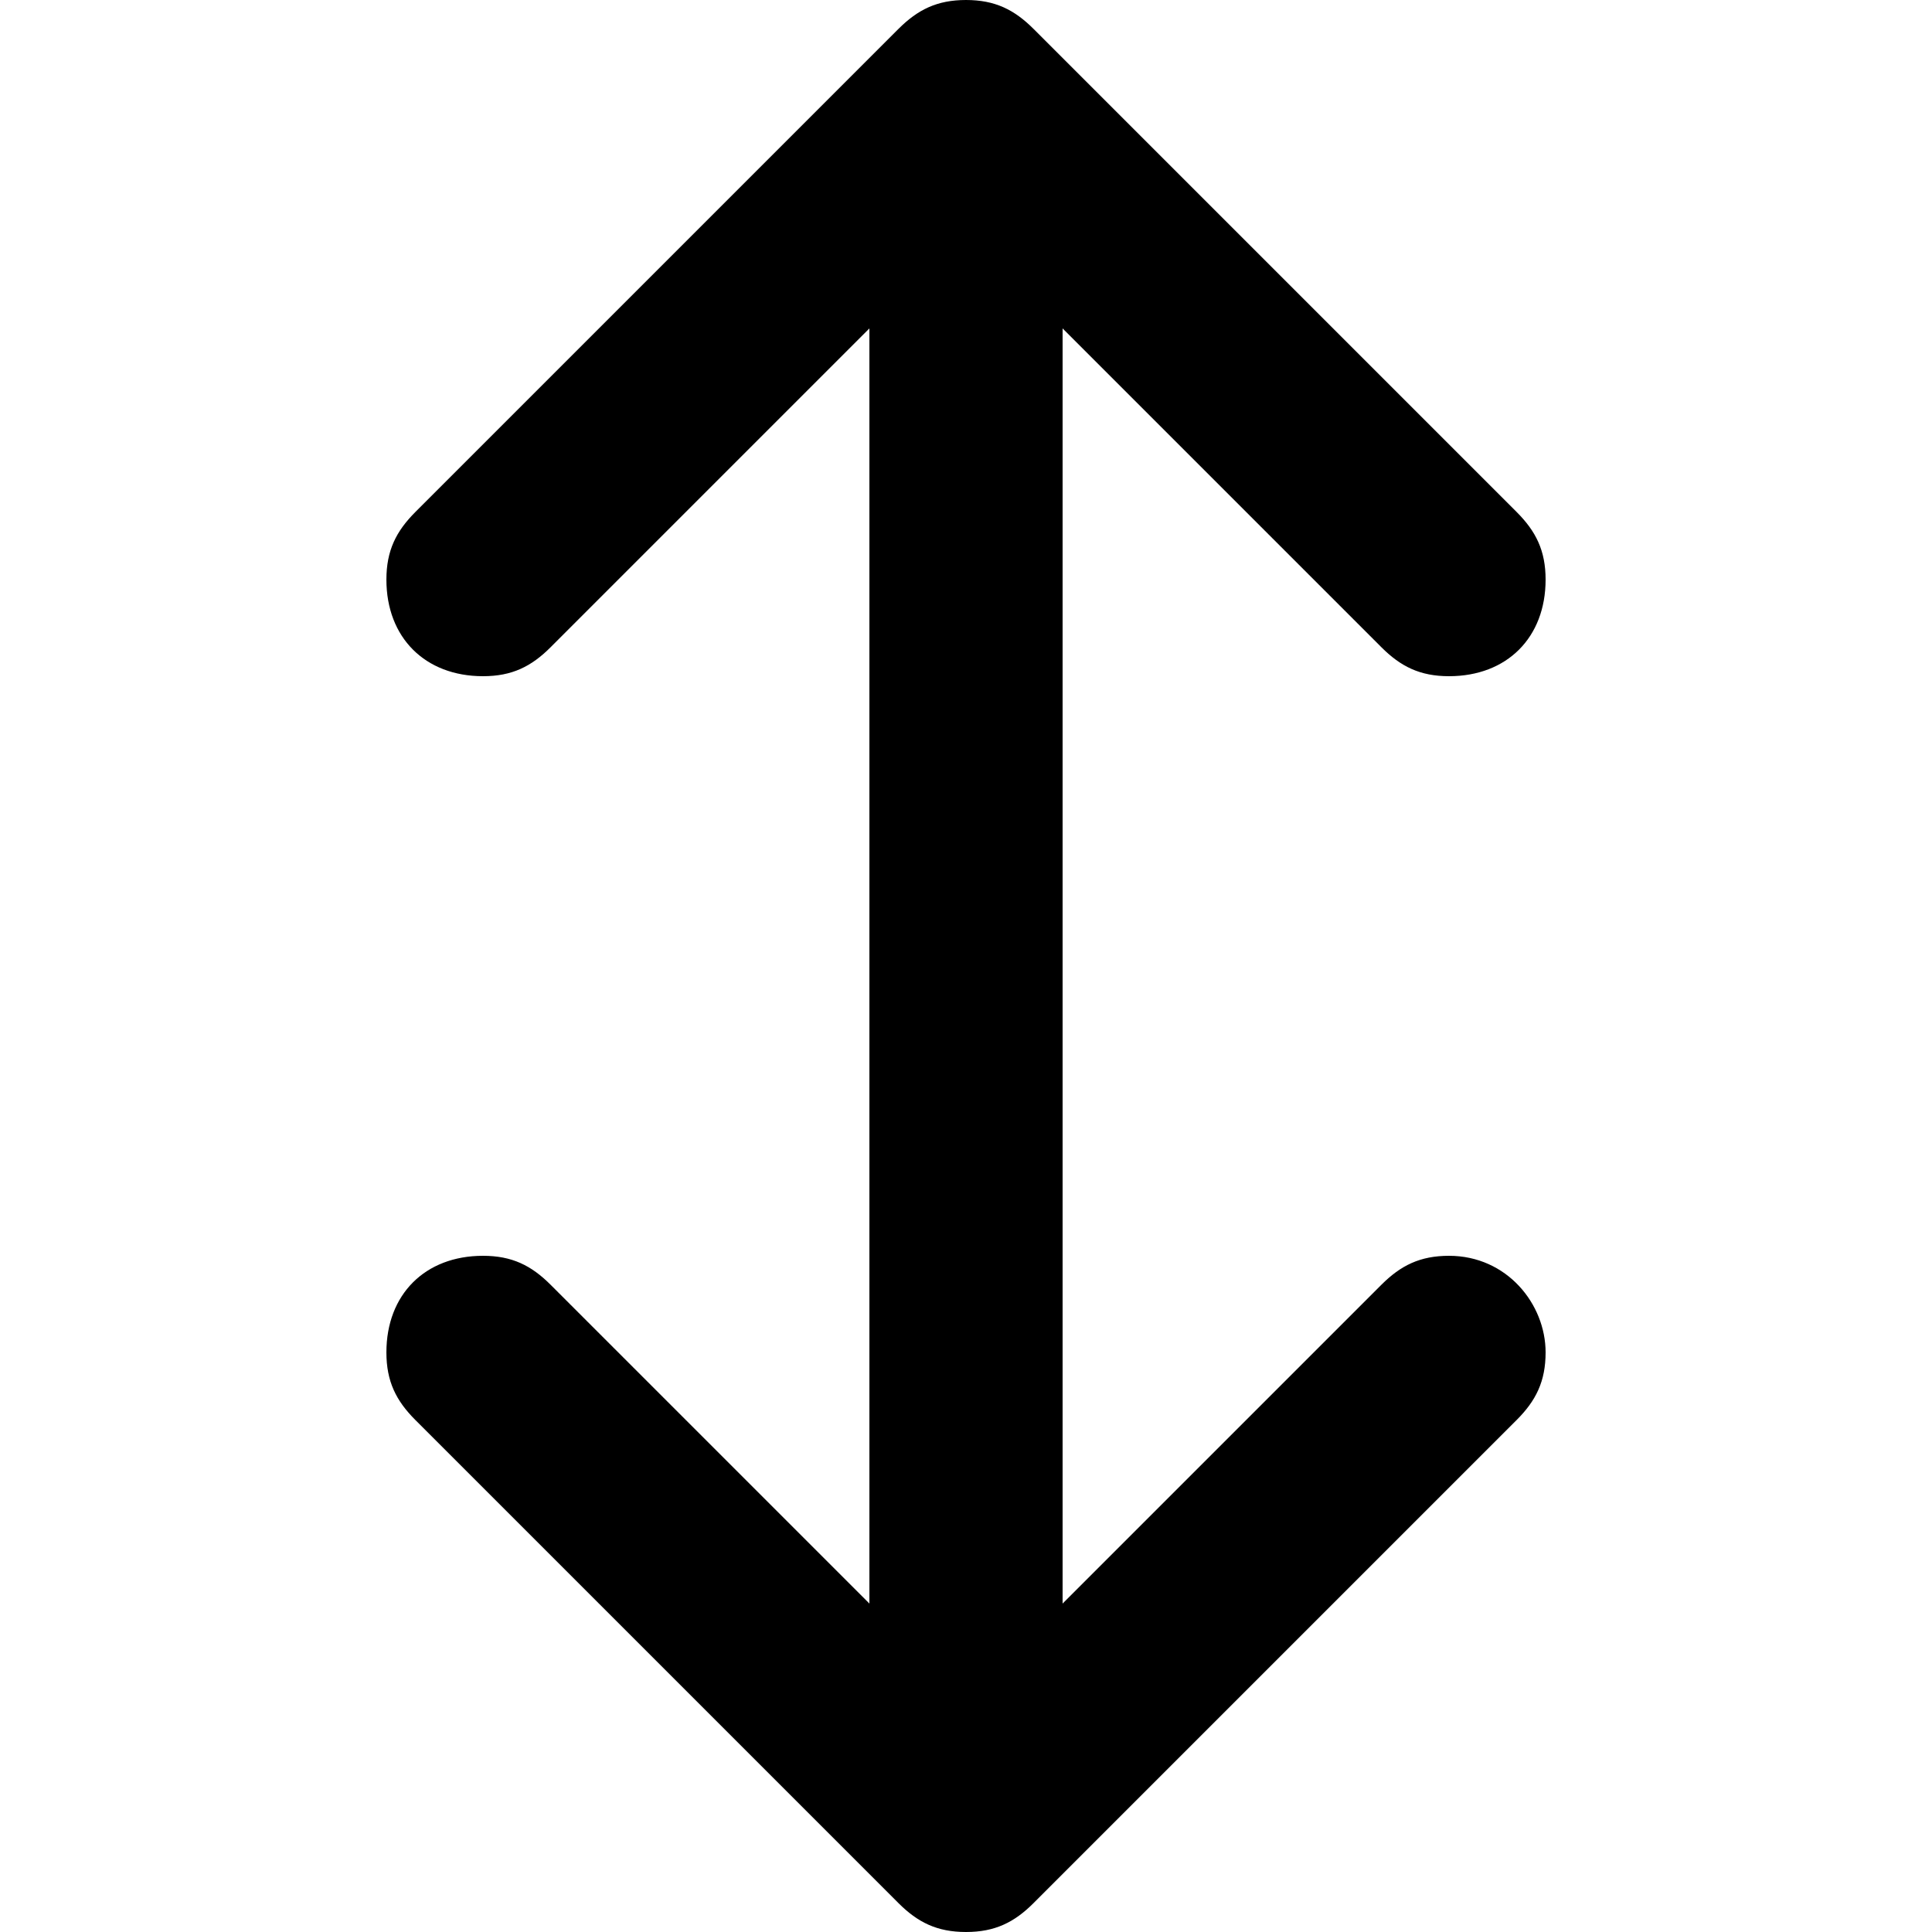 <svg xmlns="http://www.w3.org/2000/svg" viewBox="0 0 20 20"><path d="M15 13c-.3 0-.5.1-.7.3L11 16.6V3.4l3.3 3.3c.2.2.4.3.7.3.6 0 1-.4 1-1 0-.3-.1-.5-.3-.7l-5-5c-.2-.2-.4-.3-.7-.3s-.5.1-.7.3l-5 5c-.2.2-.3.4-.3.7 0 .6.4 1 1 1 .3 0 .5-.1.7-.3L9 3.4v13.2l-3.3-3.3c-.2-.2-.4-.3-.7-.3-.6 0-1 .4-1 1 0 .3.1.5.3.7l5 5c.2.2.4.3.7.3s.5-.1.7-.3l5-5c.2-.2.3-.4.3-.7 0-.5-.4-1-1-1z"/></svg>